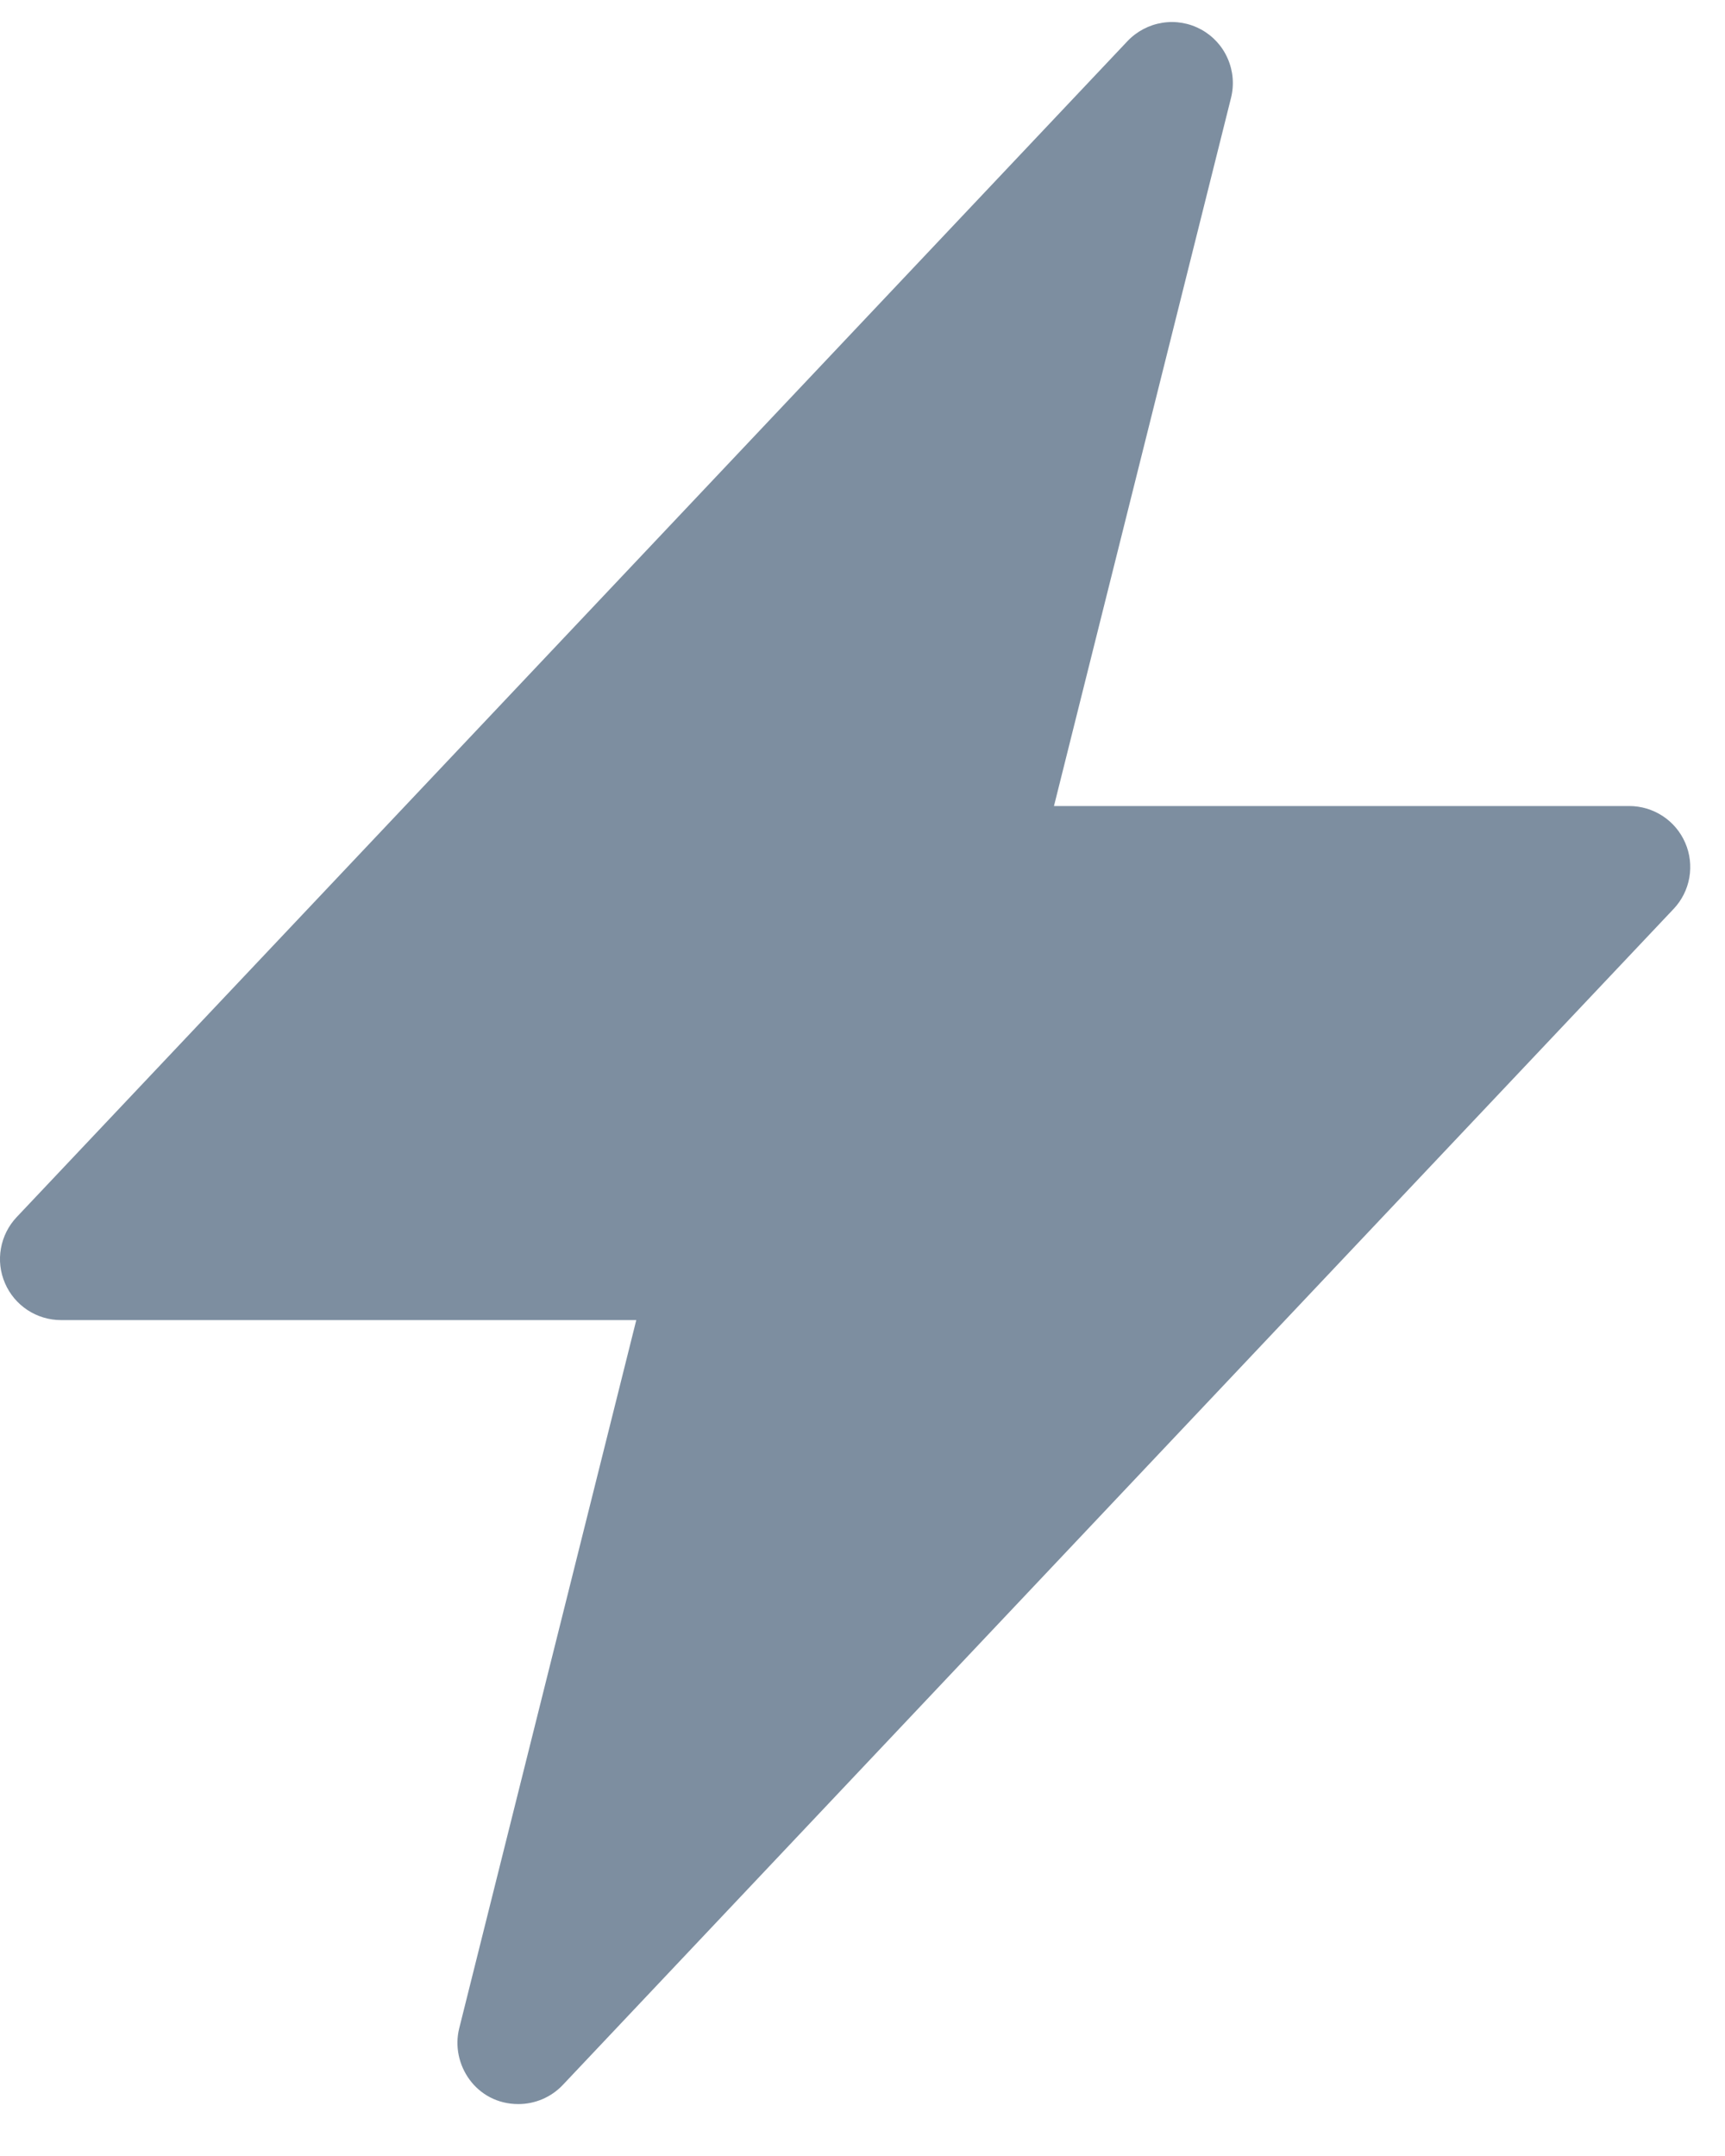 <svg width="28" height="35" viewBox="0 0 28 35" fill="none" xmlns="http://www.w3.org/2000/svg">
<g id="Group">
<path id="Vector" d="M7.337 12.277L0.27 19.759C0.137 19.9 0.049 20.076 0.015 20.267C-0.019 20.457 0.004 20.654 0.081 20.831C0.157 21.009 0.284 21.16 0.446 21.267C0.607 21.373 0.797 21.43 0.99 21.43H10.328L7.454 32.927C7.308 33.511 7.729 34.157 8.414 34.157C8.68 34.157 8.943 34.05 9.135 33.847L18.738 23.678L21.459 20.797L27.166 14.755C27.299 14.615 27.387 14.438 27.421 14.248C27.454 14.057 27.432 13.861 27.355 13.684C27.279 13.506 27.152 13.355 26.99 13.248C26.828 13.142 26.639 13.085 26.446 13.085H17.108L19.982 1.588C20.035 1.375 20.016 1.151 19.928 0.951C19.841 0.75 19.689 0.584 19.497 0.479C19.305 0.374 19.083 0.335 18.867 0.37C18.651 0.404 18.452 0.509 18.301 0.668L10.058 9.396L7.337 12.277Z" fill="#7D8EA0"/>
</g>
</svg>
